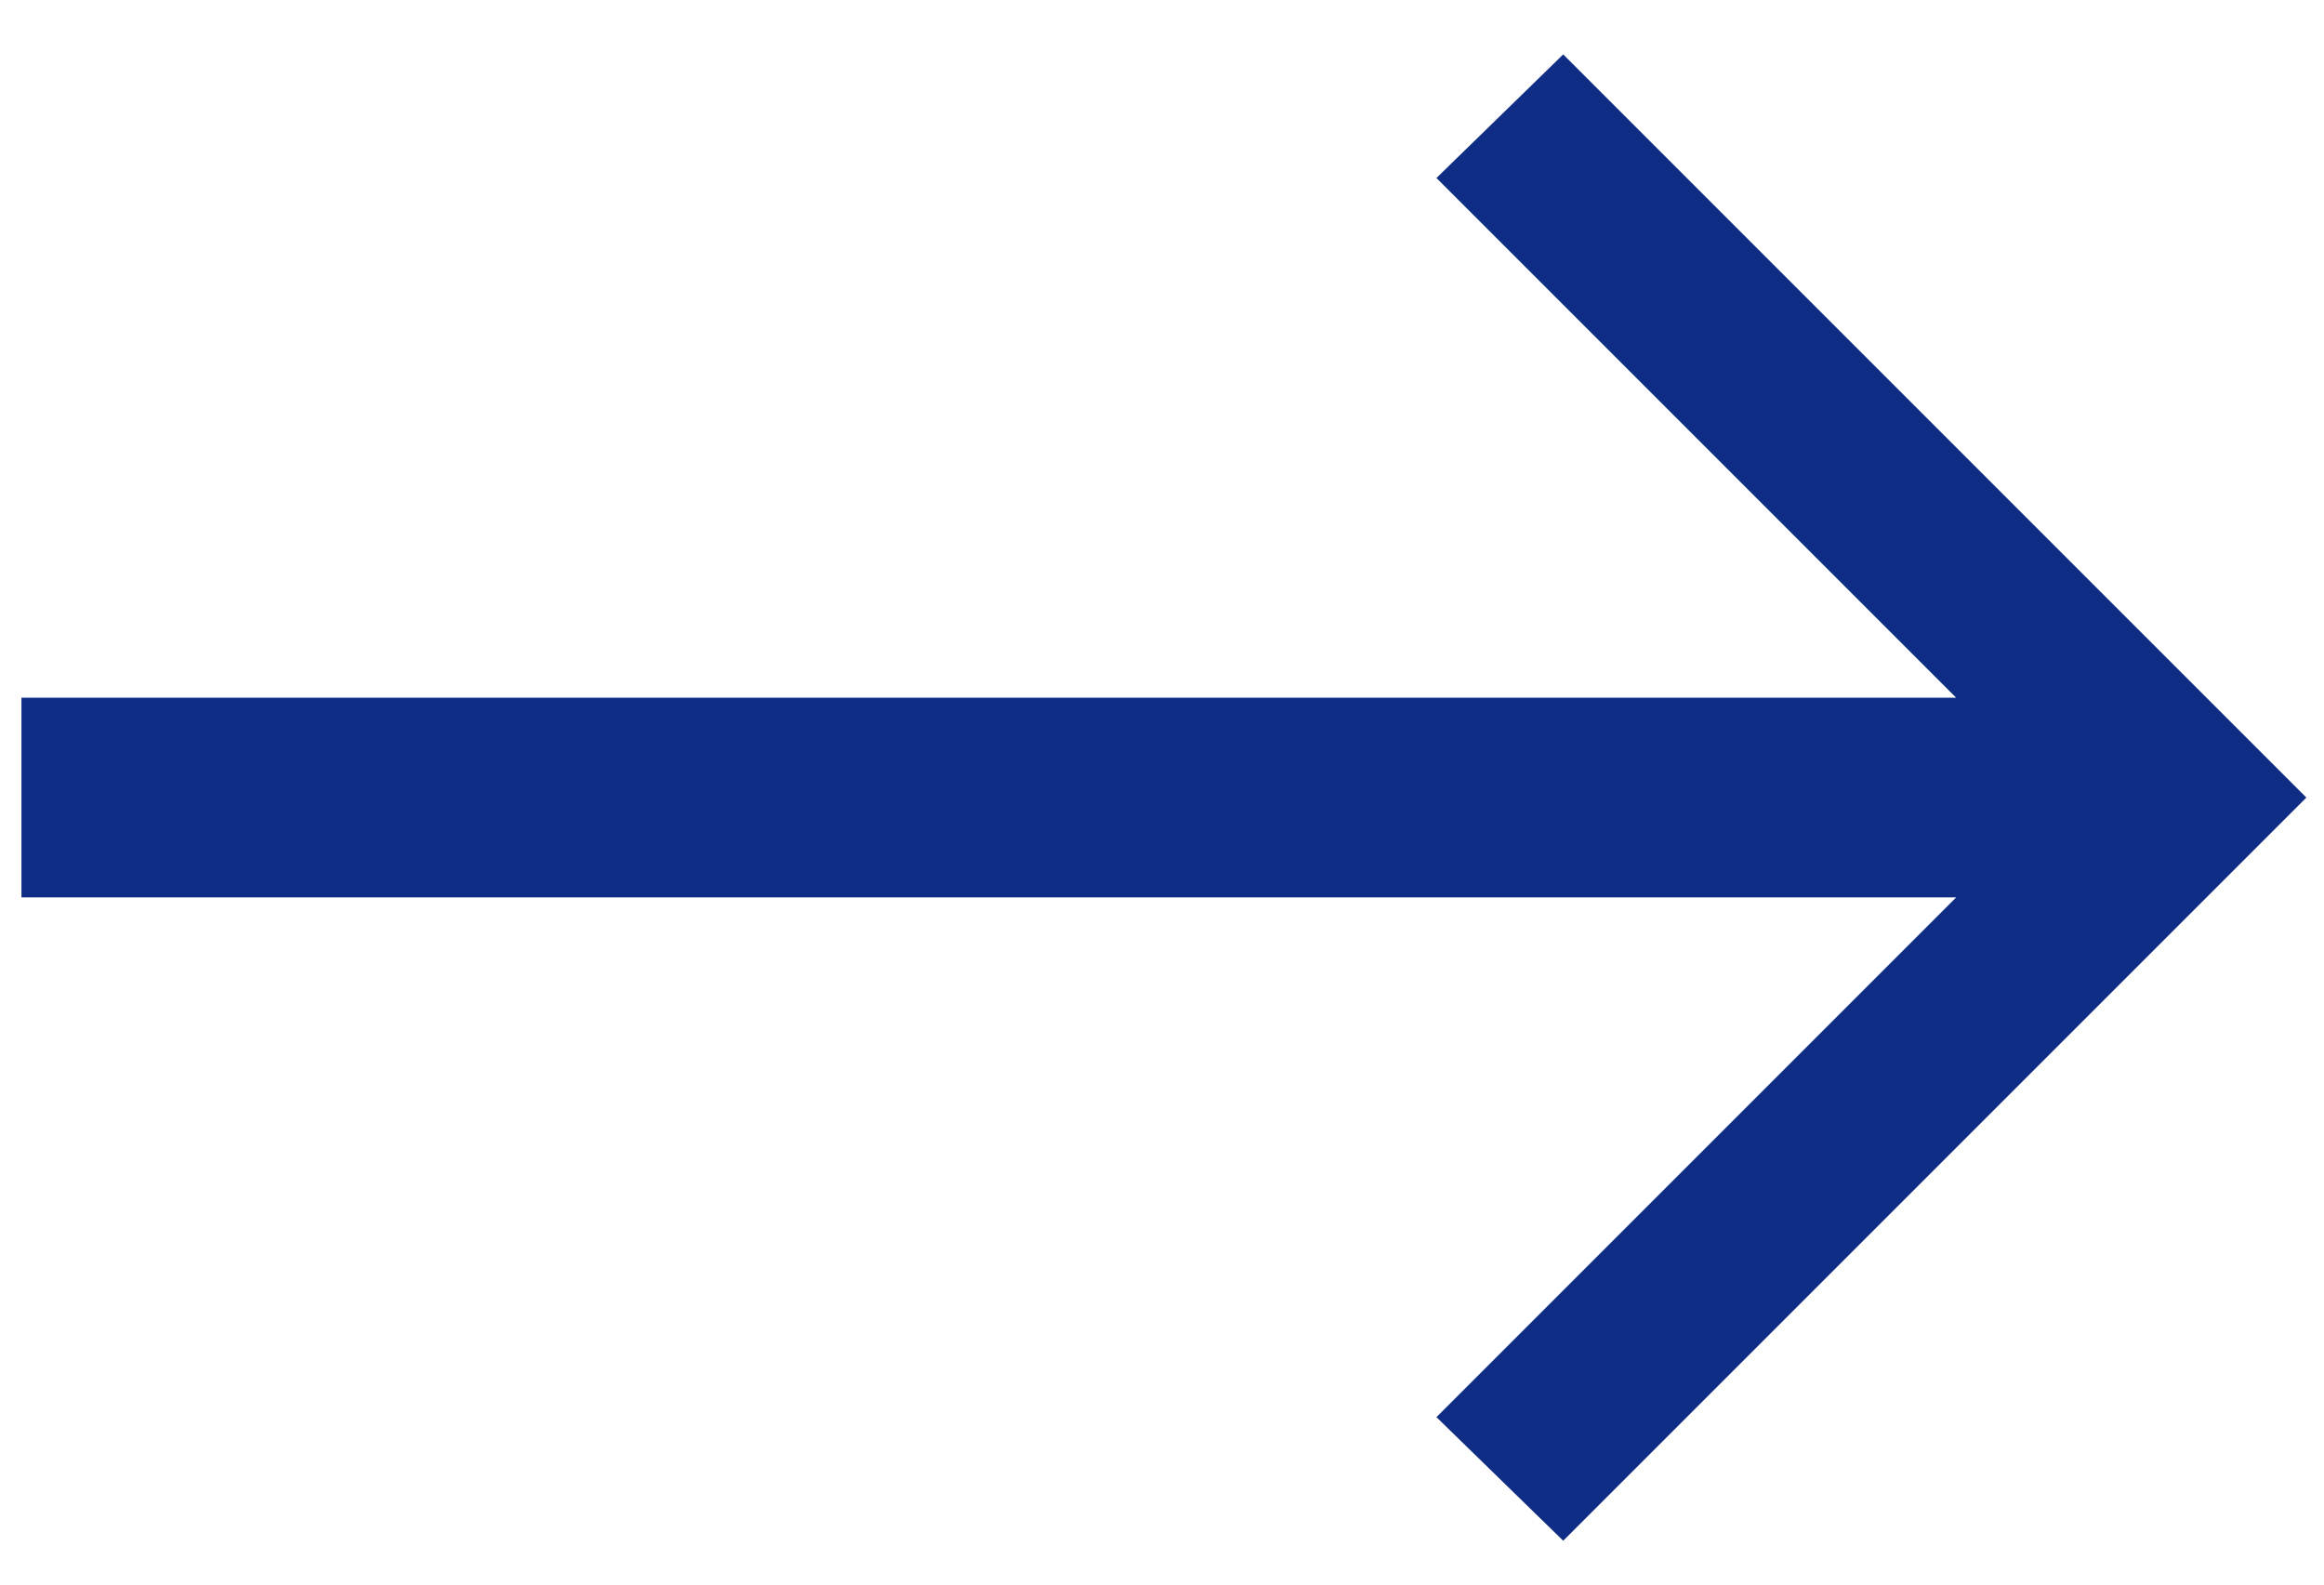 <svg width="22" height="15" viewBox="0 0 22 15" fill="none" xmlns="http://www.w3.org/2000/svg">
<path d="M0.203 8.495V6.605H18.518L13.598 1.685L14.798 0.515L21.833 7.55L14.798 14.585L13.598 13.415L18.518 8.495H0.203Z" fill="#0F2D84"/>
</svg>

